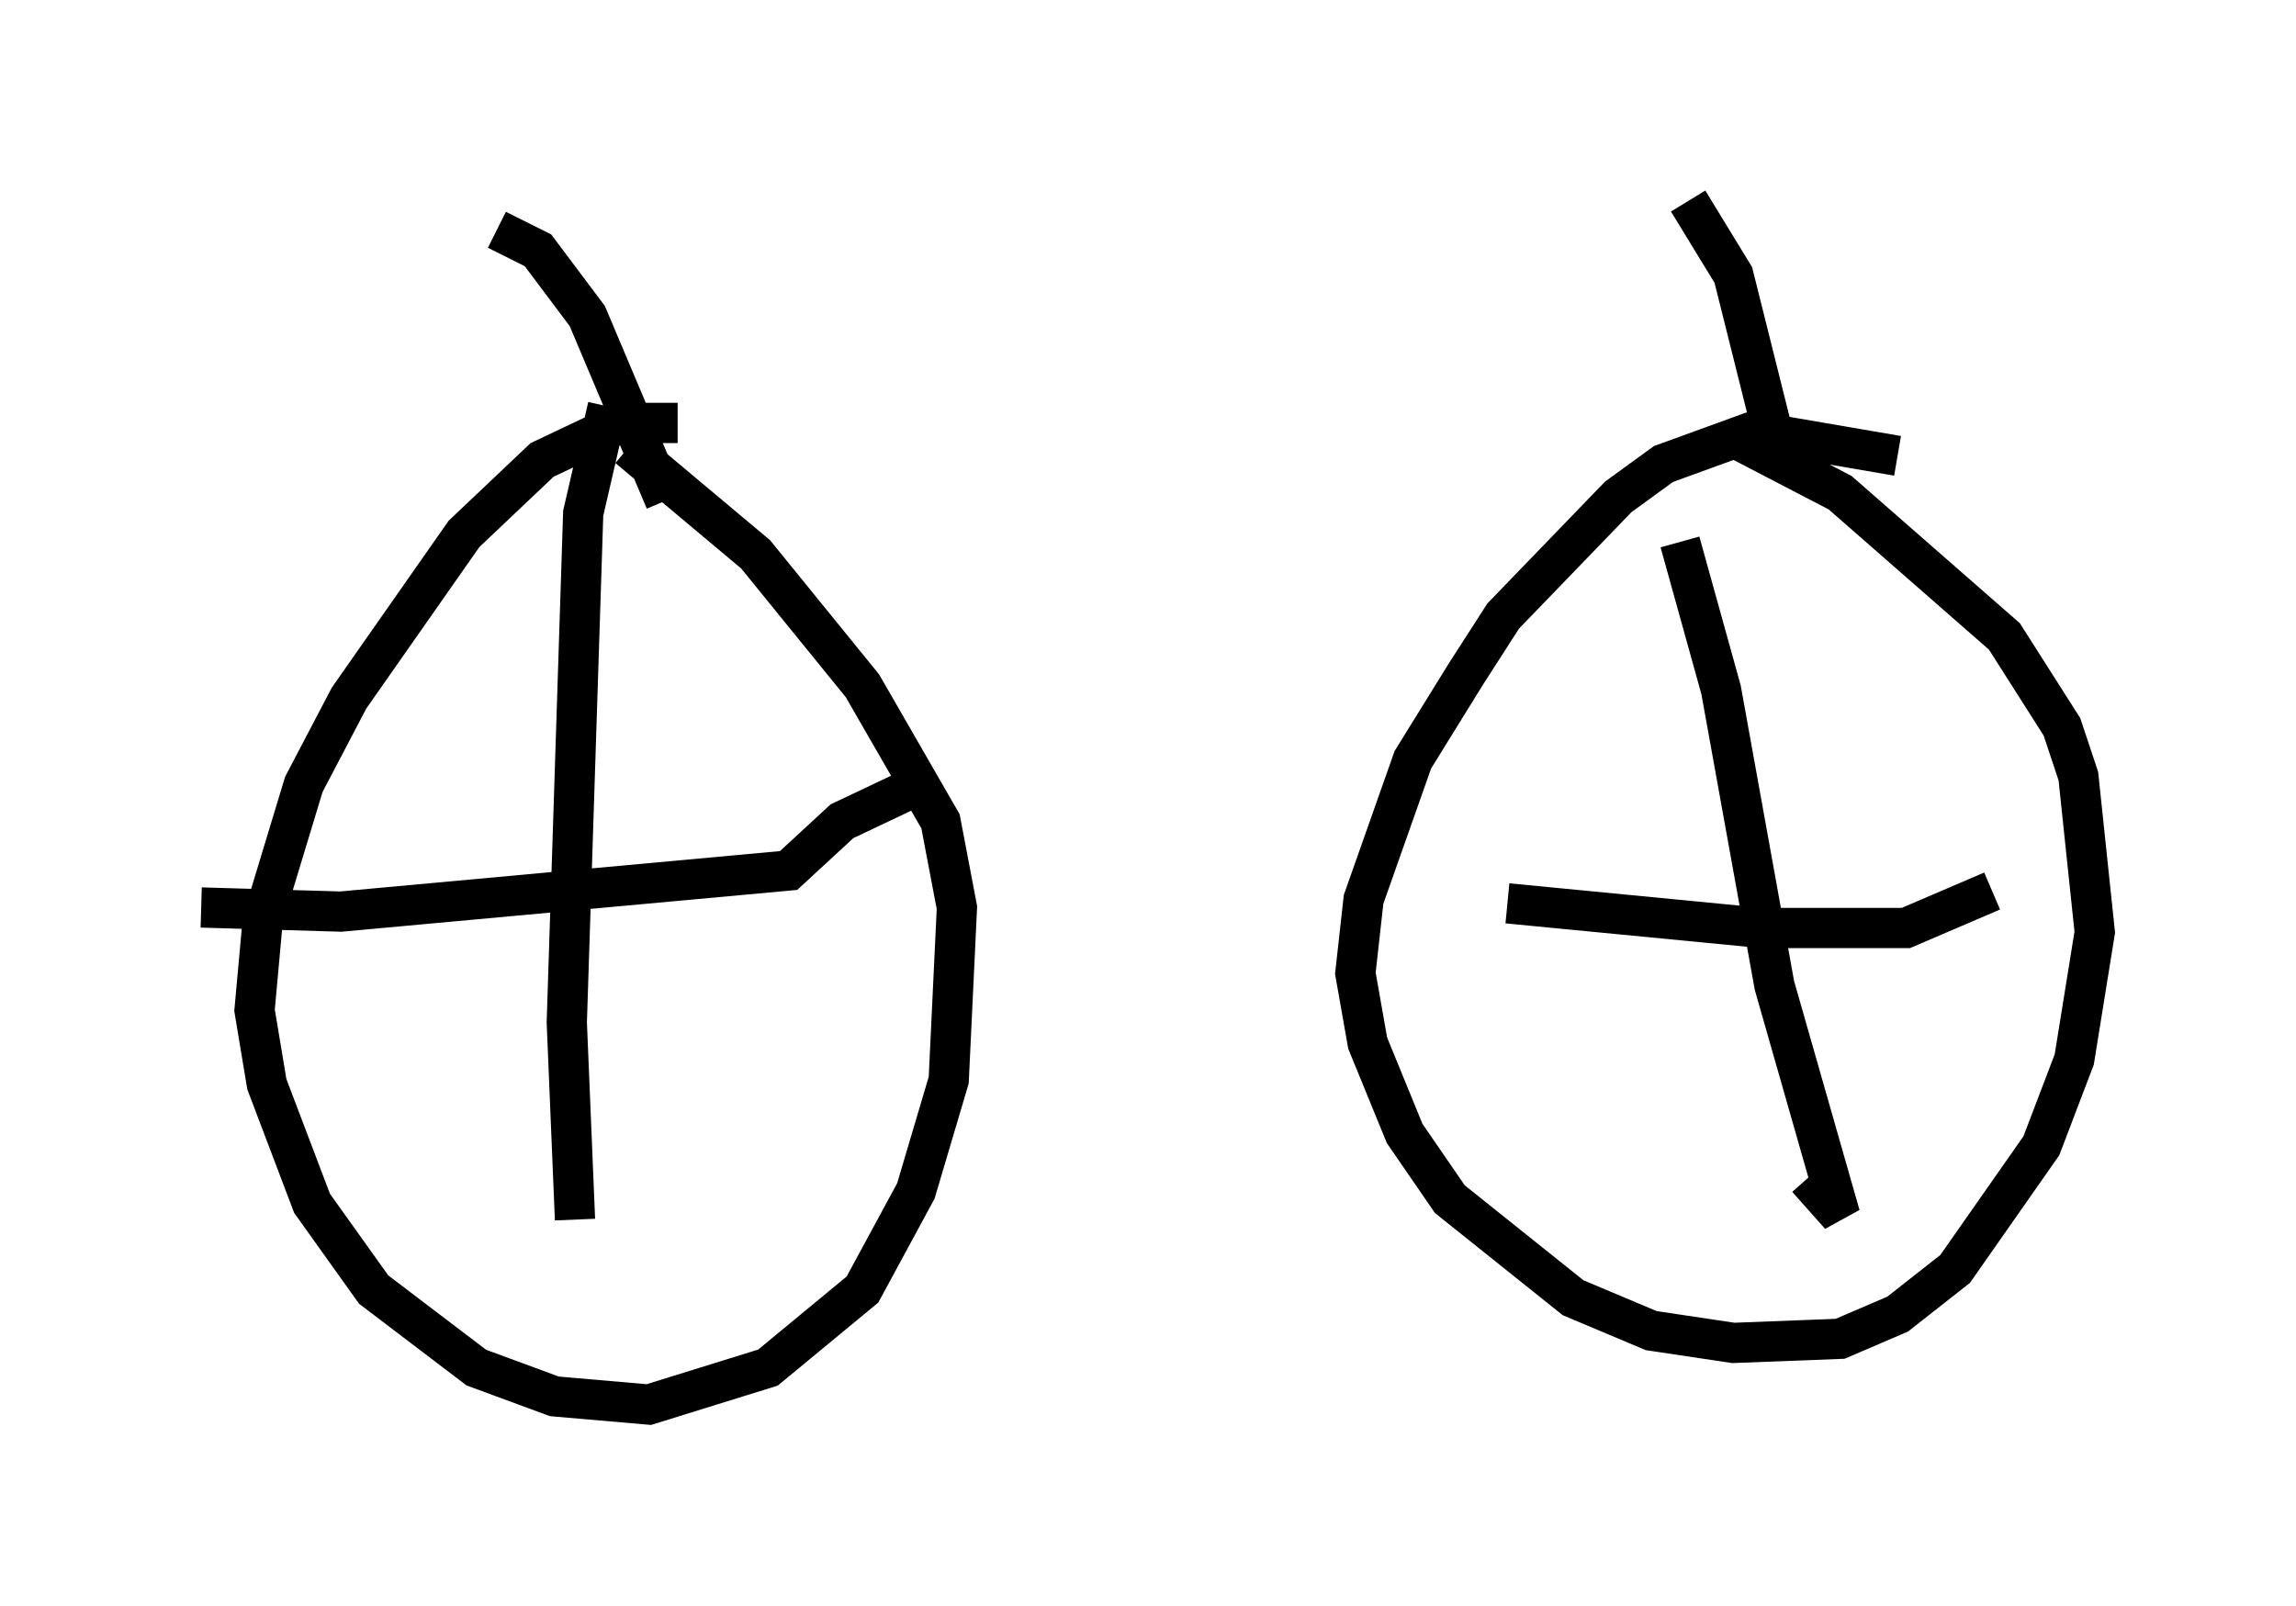 <?xml version="1.0" encoding="utf-8" ?>
<svg baseProfile="full" height="39.911" version="1.1" width="57.061" xmlns="http://www.w3.org/2000/svg" xmlns:ev="http://www.w3.org/2001/xml-events" xmlns:xlink="http://www.w3.org/1999/xlink"><defs /><rect fill="white" height="39.911" width="57.061" x="0" y="0" /><path d="M17.556, 10.921 m-0.715, -0.408 l-1.429, 0.0 -1.94, 0.919 l-1.94, 1.838 -2.858, 4.083 l-1.123, 2.144 -1.021, 3.369 l-0.204, 2.246 0.306, 1.838 l1.123, 2.96 1.531, 2.144 l2.552, 1.94 1.94, 0.715 l2.348, 0.204 2.96, -0.919 l2.348, -1.94 1.327, -2.45 l0.817, -2.756 0.204, -4.288 l-0.408, -2.144 -1.94, -3.369 l-2.654, -3.267 -3.165, -2.654 m31.544, 0.204 l-3.573, -0.613 -2.246, 0.817 l-1.123, 0.817 -2.858, 2.96 l-0.919, 1.429 -1.327, 2.144 l-1.225, 3.471 -0.204, 1.838 l0.306, 1.735 0.919, 2.246 l1.123, 1.633 3.063, 2.45 l1.94, 0.817 2.042, 0.306 l2.654, -0.102 1.429, -0.613 l1.429, -1.123 2.144, -3.063 l0.817, -2.144 0.51, -3.165 l-0.408, -3.879 -0.408, -1.225 l-1.429, -2.246 -4.083, -3.573 l-2.552, -1.327 m-28.073, -0.817 l-0.613, 2.654 -0.408, 12.658 l0.204, 4.9 m-9.29, -7.758 l3.471, 0.102 11.127, -1.021 l1.327, -1.225 1.94, -0.919 m18.886, -6.023 l1.021, 3.675 1.327, 7.35 l1.633, 5.717 -0.817, -0.919 m-7.452, -6.84 l6.329, 0.613 3.573, 0.0 l2.144, -0.919 m-5.513, -11.638 l-0.919, -3.675 -1.123, -1.838 m-25.419, 7.452 l-1.94, -4.594 -1.225, -1.633 l-1.021, -0.51 " fill="none" stroke="black" stroke-width="1" /></svg>